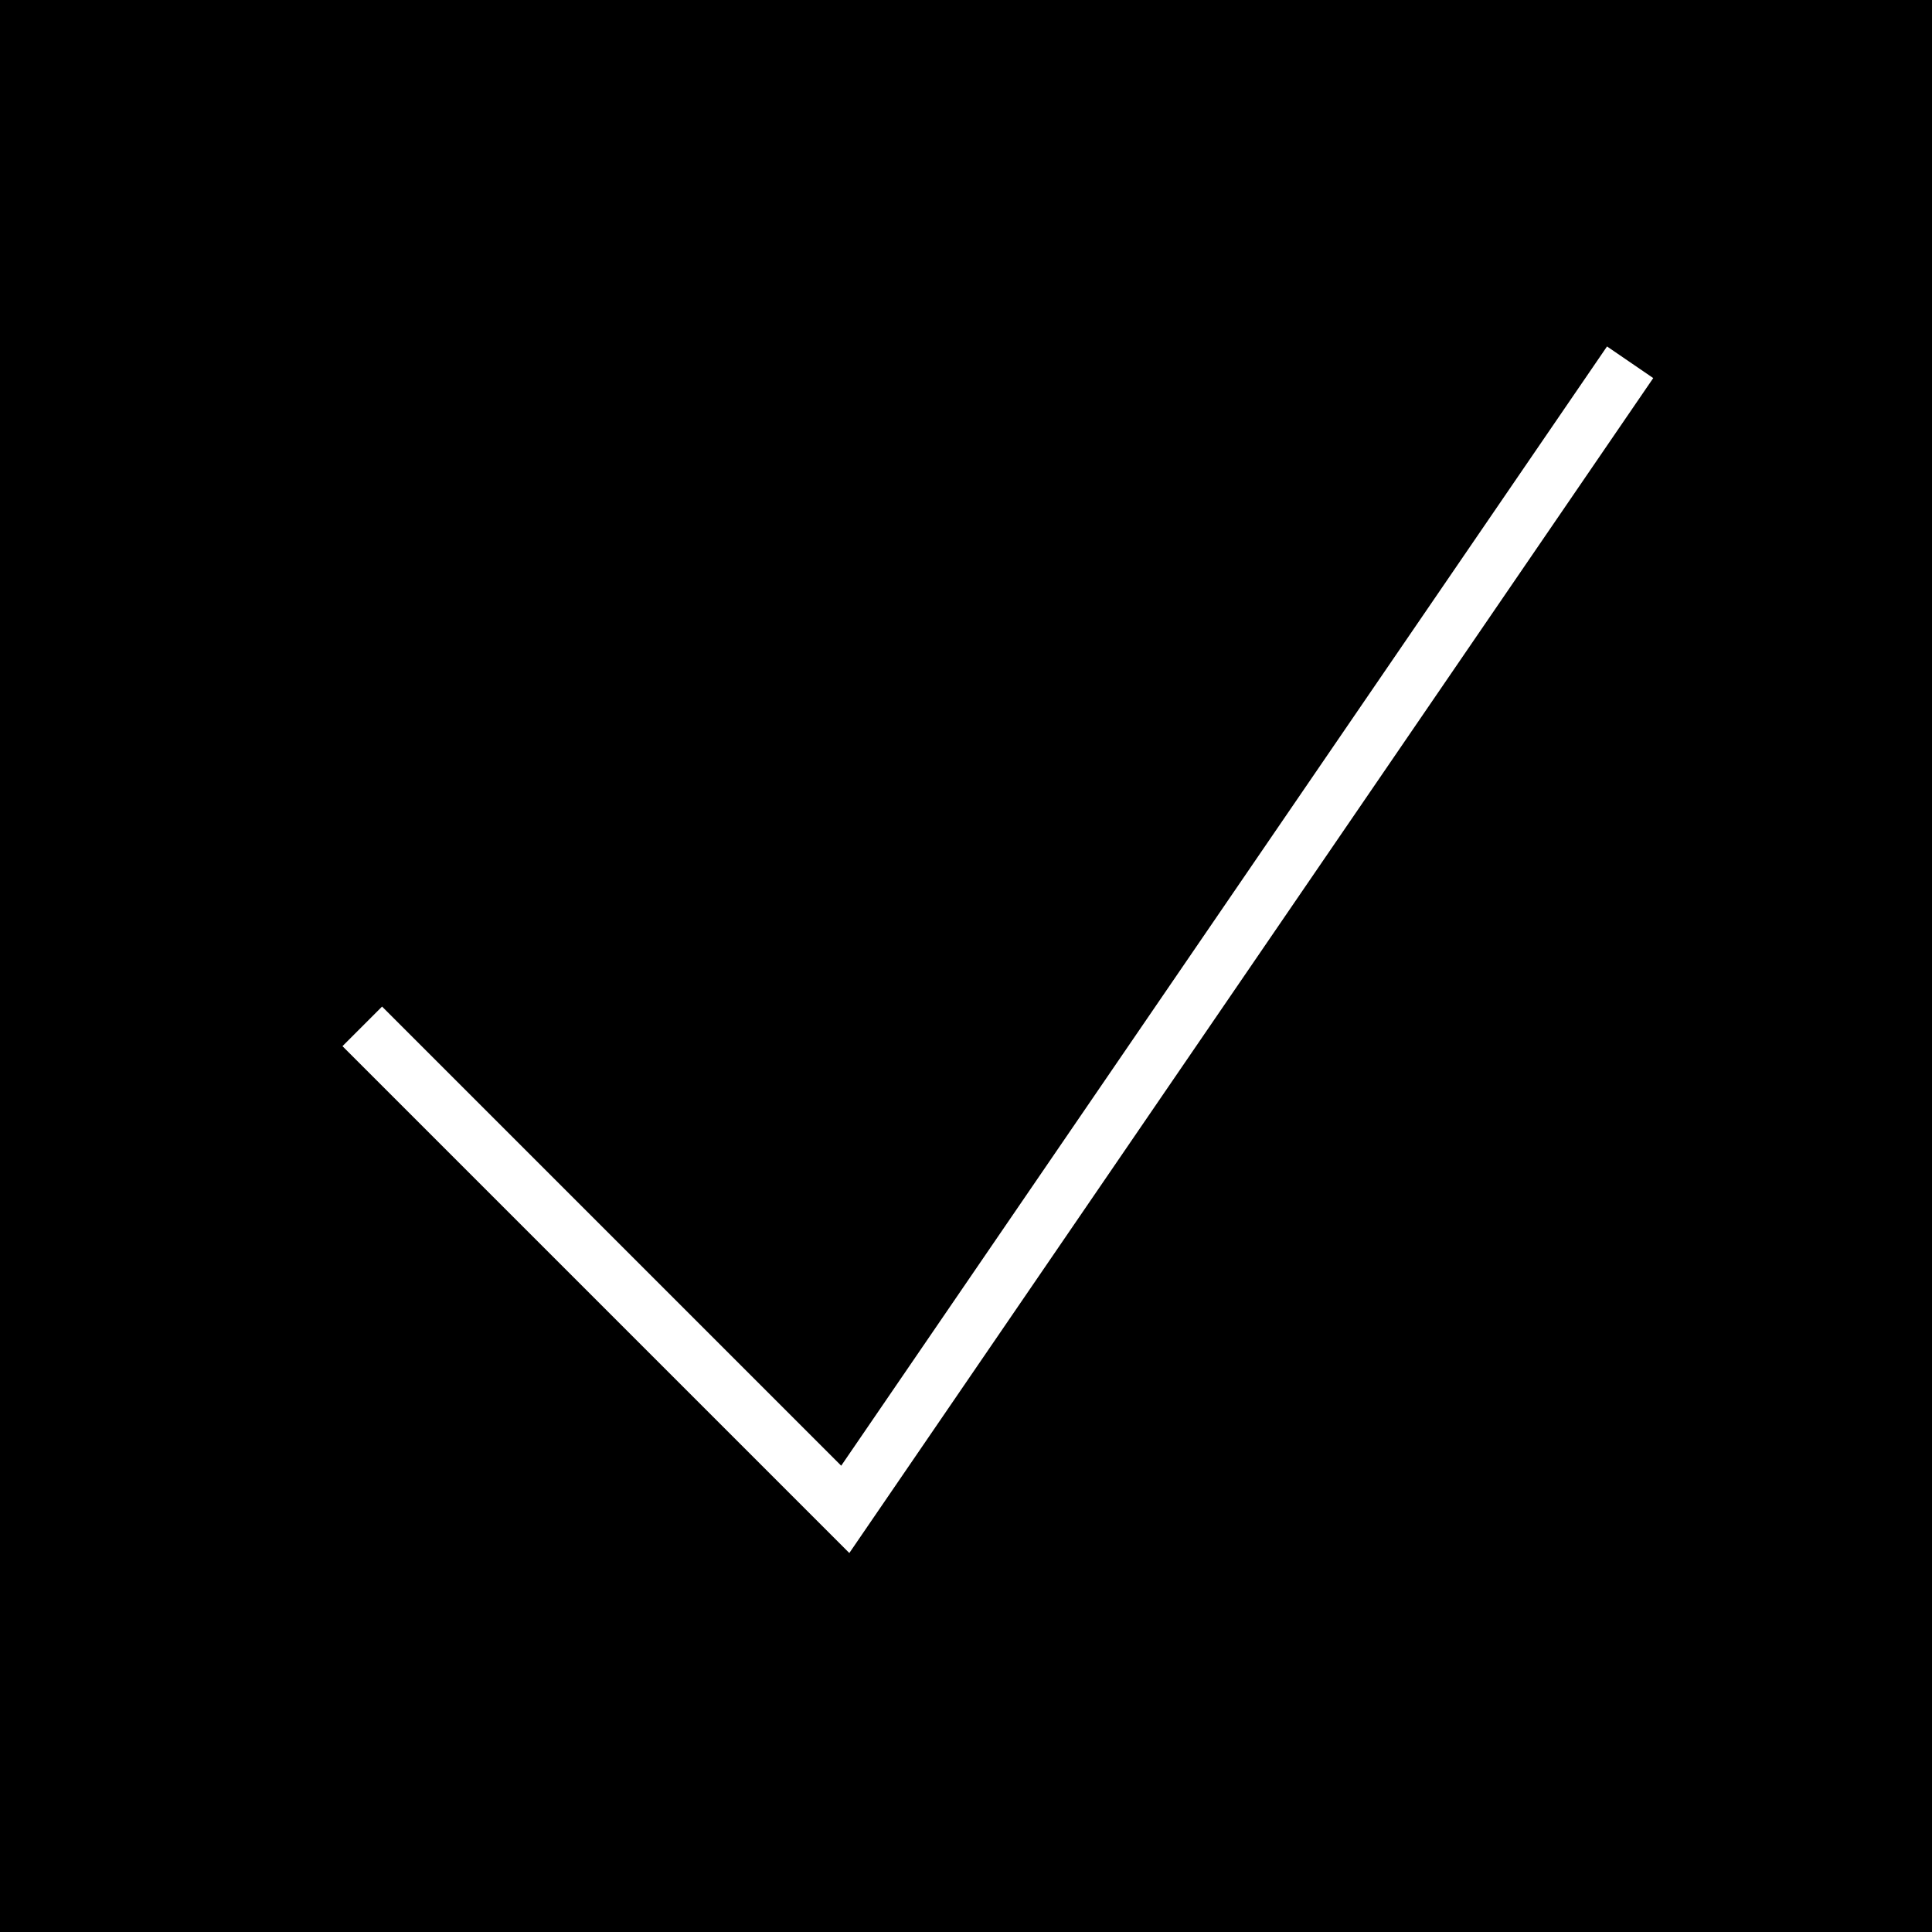 <svg width="69" height="69" viewBox="0 0 69 69" fill="none" xmlns="http://www.w3.org/2000/svg">
<rect x="0" y="0" width="69" height="69" fill="#808080" stroke="none"/>
<rect x="0.5" y="0.5" width="68" height="68" fill="black" stroke="black"/>
<path d="M12.938 36.656L30.188 53.906L58.219 12.938" stroke="white" stroke-width="2"/>
</svg>
